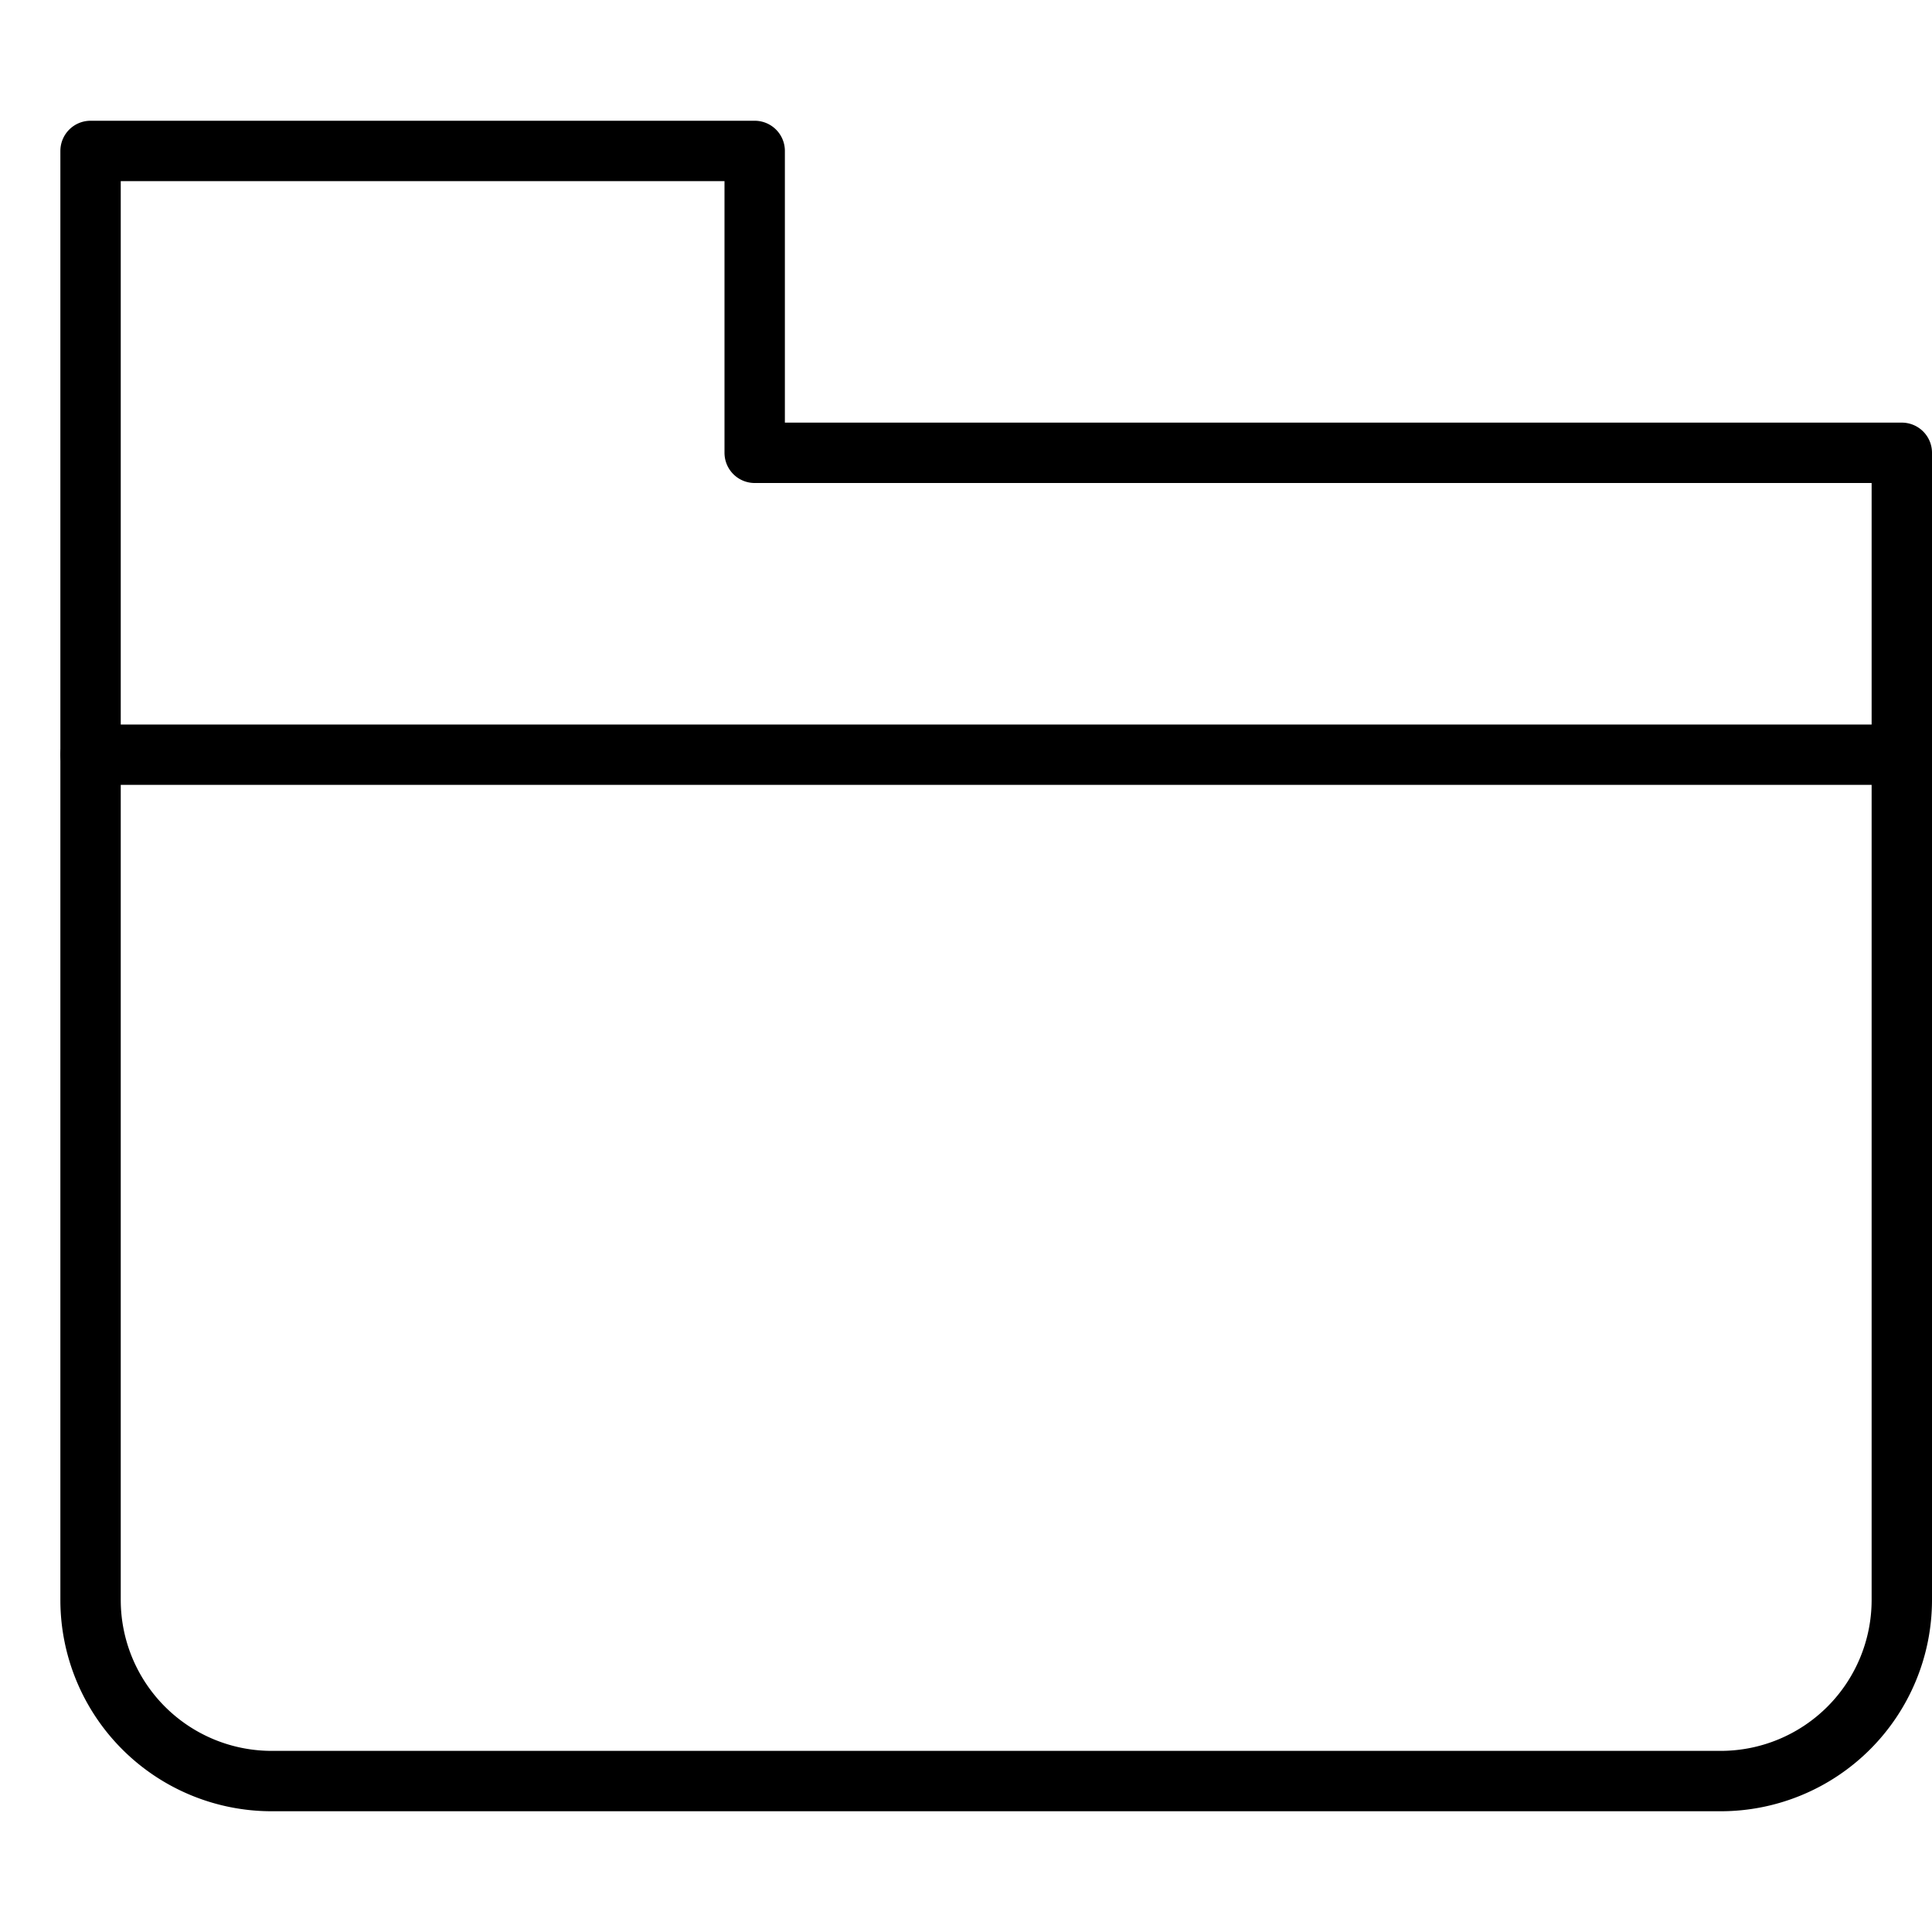 <svg xmlns="http://www.w3.org/2000/svg" viewBox="0 0 32 32"><title>folder 3</title><g stroke-linecap="round" stroke-width="1" fill="none" stroke="#000000" stroke-linejoin="round" class="nc-icon-wrapper" transform="translate(0.5 0.5)"><line data-cap="butt" x1="1" y1="12" x2="31" y2="12" stroke="#000000"></line><path d="M28,29H4a3,3,0,0,1-3-3V2H12V7H31V26A3,3,0,0,1,28,29Z"></path></g></svg>